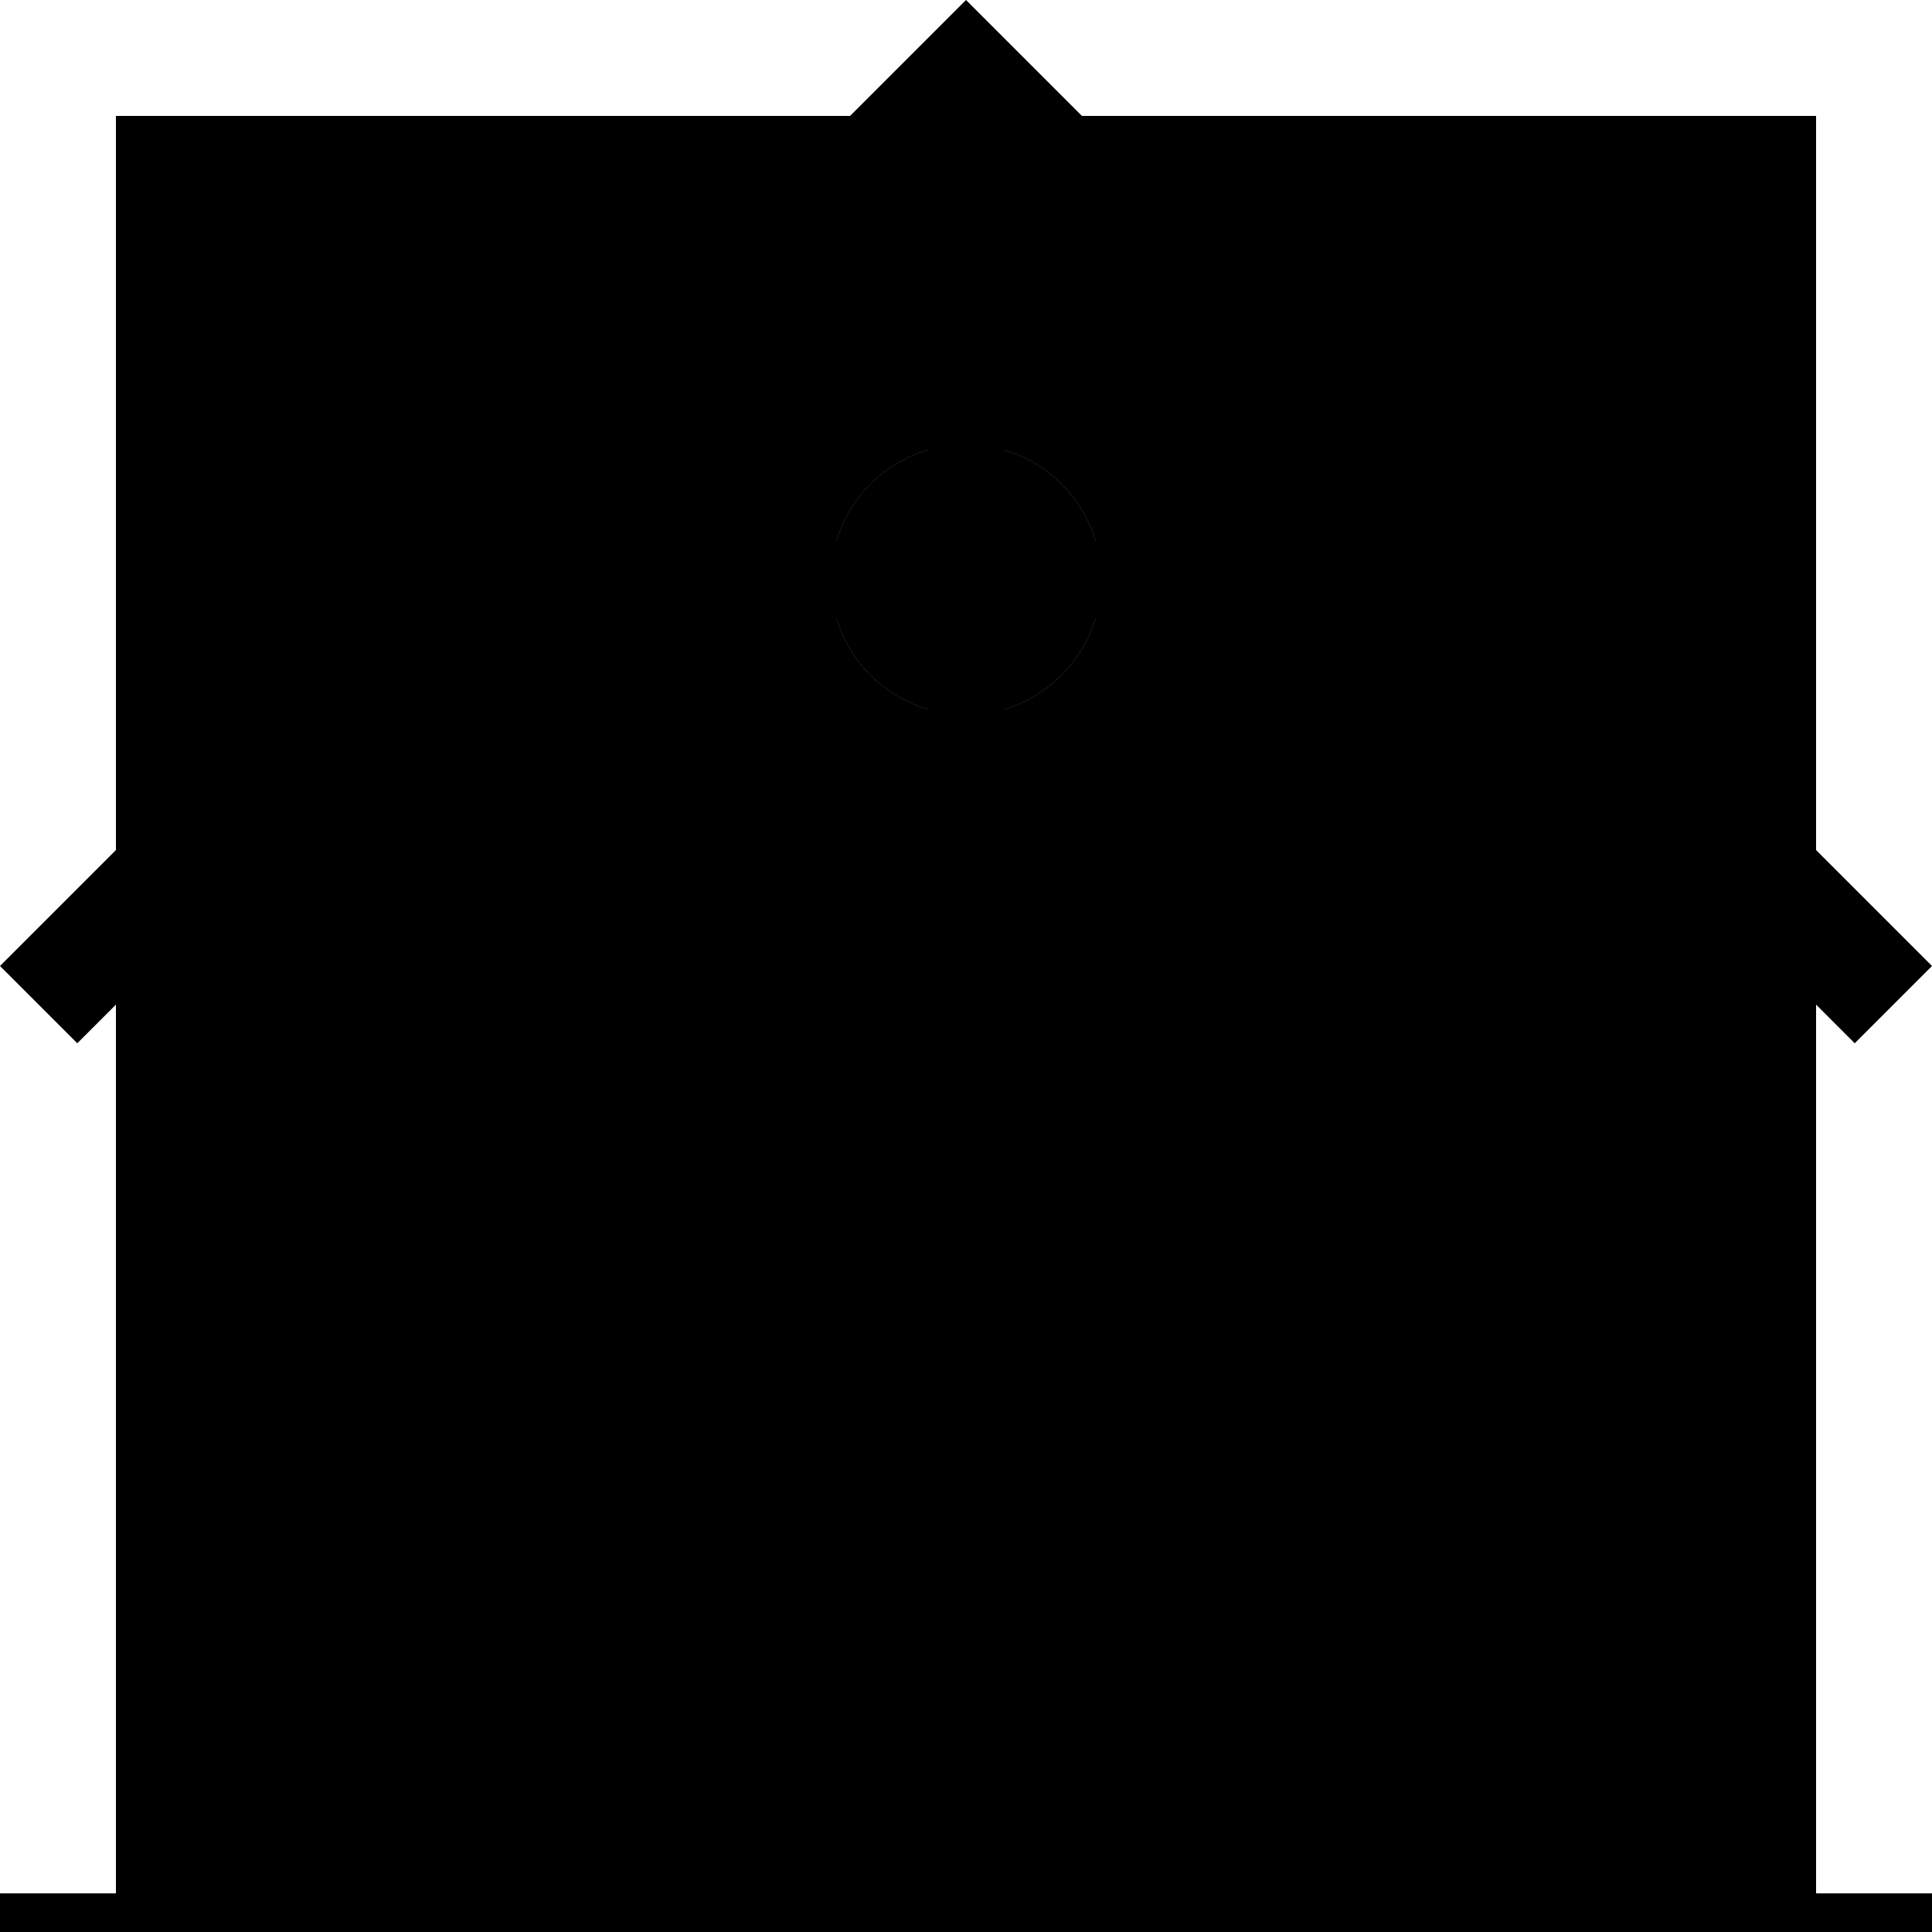 <svg xmlns="http://www.w3.org/2000/svg" width="100" height="100" class="heroicon-home heroicon heroicon-lg" viewBox="0 0 100 100"><g fill-rule="evenodd"><polygon points="7 7 44.5 7 50 1.5 55 7 93 7 93 44 99 50 96 53 50 7 4 53 1 50 7 44" class="heroicon-home-roof heroicon-component-accent heroicon-component-fill"/><path d="M8 50L50 8l42 42v48H8V50zm10 7h12v22H18V57zm52 0h12v22H70V57zM50 38a8 8 0 1 0 0-16 8 8 0 0 0 0 16z" class="heroicon-home-wall heroicon-component-fill"/><path d="M84 79V55H68v24h-2v4h20v-4h-2zm-52 0V55H16v24h-2v4h20v-4h-2zm8-24h20v36H40V55zm10-16a9 9 0 1 0 0-18 9 9 0 0 0 0 18zm2-12v-3.71A7.01 7.01 0 0 1 56.71 28H52v-1zm-8.71 1A7.01 7.01 0 0 1 48 23.29V28h-4.71zM48 36.71A7.01 7.01 0 0 1 43.29 32H48v4.71zM56.71 32A7.01 7.01 0 0 1 52 36.71V32h4.71zM18 57h12v22H18V57zm52 0h12v22H70V57z" class="heroicon-home-frames heroicon-component-accent heroicon-component-fill"/><rect width="16" height="34" x="42" y="57" class="heroicon-home-door heroicon-component-accent heroicon-component-fill"/><path d="M52 27v-3.71A7.01 7.01 0 0 1 56.71 28H52v-1zm-8.71 1A7.01 7.01 0 0 1 48 23.29V28h-4.71zM48 36.71A7.01 7.01 0 0 1 43.29 32H48v4.71zM56.71 32A7.01 7.01 0 0 1 52 36.71V32h4.71zM18 57h12v22H18V57zm52 0h12v22H70V57z" class="heroicon-home-windows heroicon-component-fill"/><polygon points="93 90 7 90 7 99 93 99" class="heroicon-home-parging heroicon-component-fill"/><path d="M7 50L50 7l43 43v6L50 13 7 56v-6zm7 33h20v2H14v-2zm52 0h20v2H66v-2z" class="heroicon-shadows"/><path d="M94 98V52l.59.59L96 54l1.41-1.41 1.18-1.18L100 50l-1.41-1.41L94 44V6H56l-4.59-4.59L50 0l-1.41 1.41L44 6H6v38l-4.59 4.59L0 50l1.41 1.41L2.6 52.6 4 54l1.41-1.41L6 52v46H0v2h100v-2h-6zM58 30a8.02 8.02 0 0 0-10-7.75 8.01 8.01 0 0 0 4 15.5A8.01 8.01 0 0 0 58 30zm-10-1h1v-5.93a7.06 7.06 0 0 1 2 0V29h5.93a7.06 7.06 0 0 1 0 2H51v5.93a7.06 7.06 0 0 1-2 0V31h-5.93a7.06 7.06 0 0 1 0-2H48zm4-2v-3.71A7.01 7.01 0 0 1 56.71 28H52v-1zm-8.71 1A7.01 7.01 0 0 1 48 23.29V28h-4.71zM48 36.71A7.01 7.01 0 0 1 43.29 32H48v4.71zM56.71 32A7.01 7.01 0 0 1 52 36.71V32h4.71zM50 40a10 10 0 1 0 0-20 10 10 0 0 0 0 20zm9-10a9 9 0 1 1-18 0 9 9 0 0 1 18 0zM16 56v23h-2v4h20v-4h-2V55H16v1zm15 0H17v23h1V57h12v22h1V56zm-2 23H19V69h10v10zM19 68h10V58H19v10zm14 12H15v2h18v-2zm35-24v23h-2v4h20v-4h-2V55H68v1zm1 0v23h1V57h12v22h1V56H69zm2 23V69h10v10H71zm10-11V58H71v10h10zM67 80v2h18v-2H67zm-21.5-4a1.5 1.5 0 1 0 0-3 1.5 1.5 0 0 0 0 3zM49 60v1h-3v10h-1V60h4zm6 0v1h-3v10h-1V60h4zm0 18v1h-9v8h-1v-9h10zm30-35L51.41 9.41 50 8l-1.41 1.41L15 43h70zm-71 1l-1 1h74l-1-1H14zM8 90V50l4-4h76l4 4v40H60V55H40v35H8zm55 1v3h3v4h26v-7H63zM8 98v-7h29v3h-3v4H8zm28 0h28v-2H36v2zm23-8h-1V57H42v33h-1V56h18v34zm-16 0V58h14v32H43zm18 4v-2H39v2h22zM58 8l3 3h7V9h1v2h4v1H62l7 7h7v-2h1v2h7v1H70l7 7h7v-2h1v2h2v1h-9l14 14V32h-8v-1h4v-2h1v2h3v-7h-7v-1h3v-2h1v2h3v-7H77v-1h3v-2h1v2h11v-3h-9v-1h1V9h1v2h7V8H58zM8 8h34l-3 3h-3V9h-1v2h-3v1h6L23 27h-3v-2h-1v2h-9v1h12L8 42V32h8v-3h-1v2H8v-7h8v-3h-1v2H8v-3h16v-1h-4v-2h-1v2H8v-3h22v-1H16v-2h-1v2H8v-3h12v-1h-8V9h-1v2H8V8zM4 51.17L48.59 6.6 50 5.17l1.41 1.42L96 51.17 97.17 50 50 2.83 2.83 50 4 51.17z" class="heroicon-outline"/></g></svg>